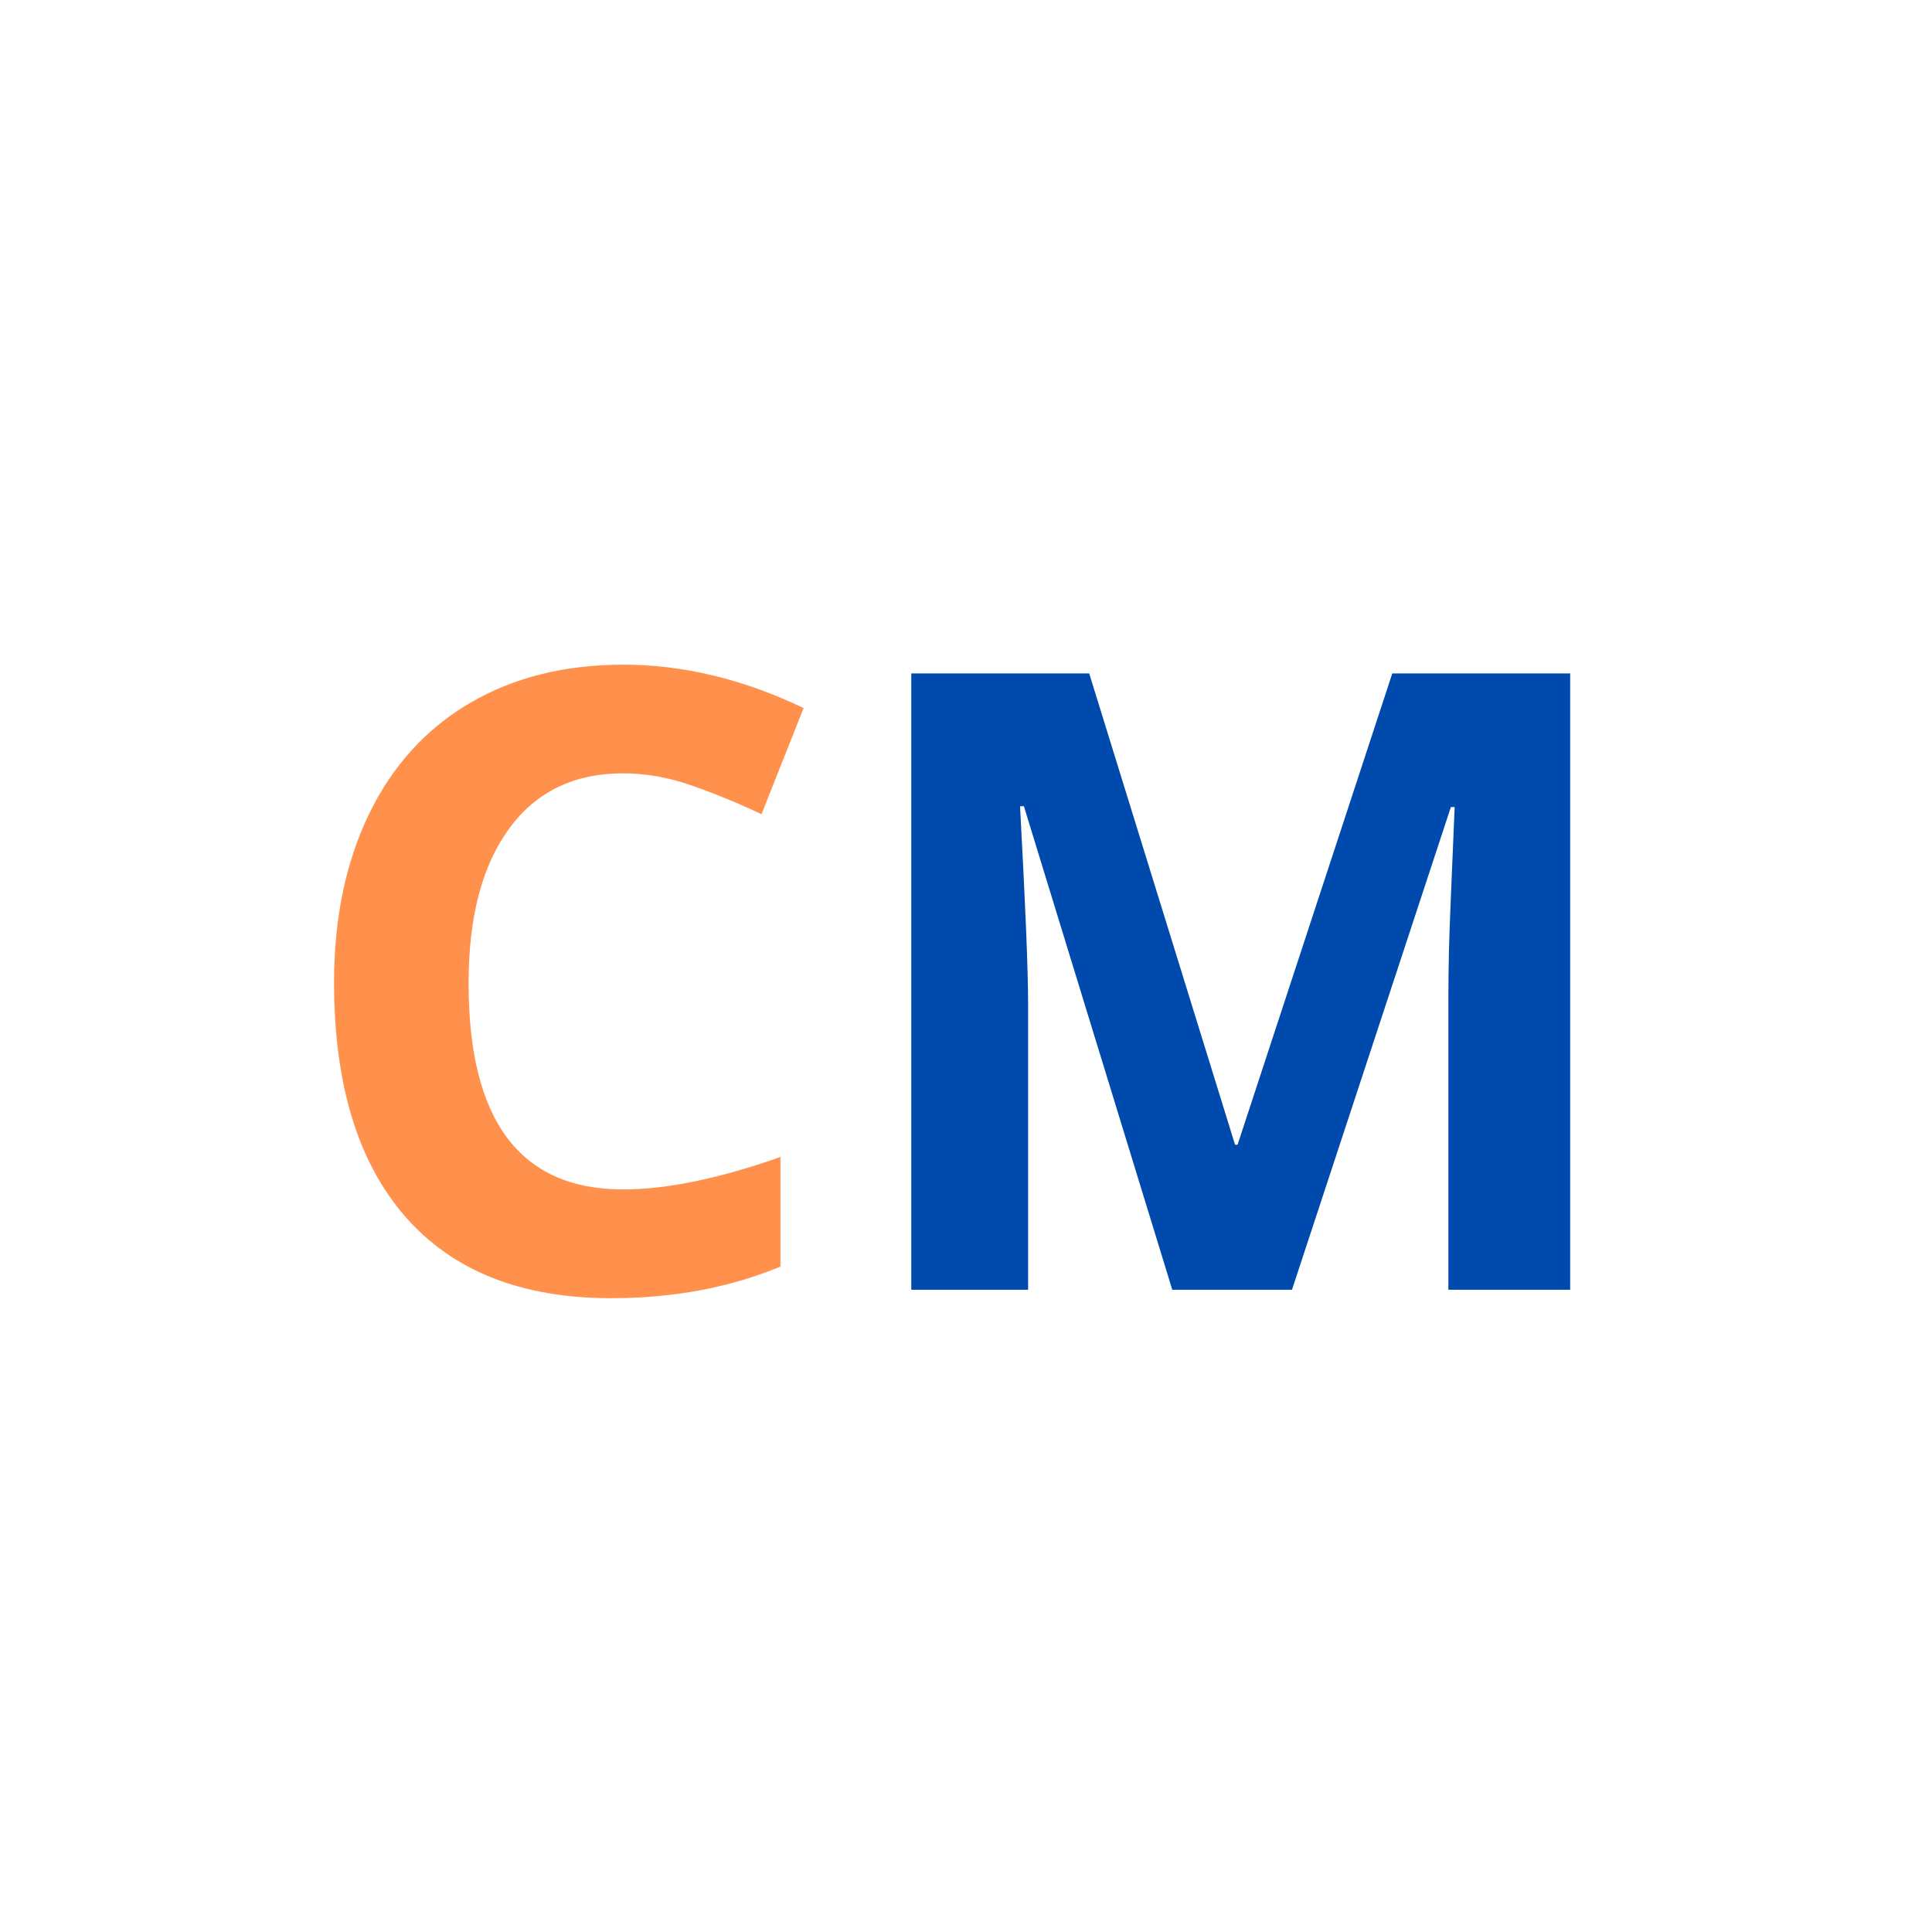 <svg xmlns="http://www.w3.org/2000/svg" xmlns:xlink="http://www.w3.org/1999/xlink" width="500" zoomAndPan="magnify" viewBox="0 0 375 375" height="500" preserveAspectRatio="xMidYMid meet" version="1.0"><defs><g/></defs><g fill="#ff914d" fill-opacity="1"><g transform="translate(55.107, 250.338)"><g><path d="M 65.859 -100.234 C 56.316 -100.234 48.926 -96.645 43.688 -89.469 C 38.457 -82.289 35.844 -72.297 35.844 -59.484 C 35.844 -32.805 45.848 -19.469 65.859 -19.469 C 74.266 -19.469 84.438 -21.566 96.375 -25.766 L 96.375 -4.5 C 86.562 -0.406 75.598 1.641 63.484 1.641 C 46.086 1.641 32.781 -3.633 23.562 -14.188 C 14.344 -24.75 9.734 -39.898 9.734 -59.641 C 9.734 -72.078 11.992 -82.973 16.516 -92.328 C 21.047 -101.68 27.551 -108.852 36.031 -113.844 C 44.52 -118.832 54.461 -121.328 65.859 -121.328 C 77.484 -121.328 89.156 -118.52 100.875 -112.906 L 92.703 -92.297 C 88.223 -94.422 83.719 -96.273 79.188 -97.859 C 74.664 -99.441 70.223 -100.234 65.859 -100.234 Z M 65.859 -100.234 "/></g></g></g><g fill="#004aad" fill-opacity="1"><g transform="translate(161.834, 250.338)"><g><path d="M 65.703 0 L 36.906 -93.844 L 36.156 -93.844 C 37.195 -74.75 37.719 -62.016 37.719 -55.641 L 37.719 0 L 15.047 0 L 15.047 -119.625 L 49.578 -119.625 L 77.891 -28.141 L 78.375 -28.141 L 108.406 -119.625 L 142.938 -119.625 L 142.938 0 L 119.297 0 L 119.297 -56.625 C 119.297 -59.289 119.332 -62.367 119.406 -65.859 C 119.488 -69.348 119.859 -78.625 120.516 -93.688 L 119.781 -93.688 L 88.938 0 Z M 65.703 0 "/></g></g></g></svg>